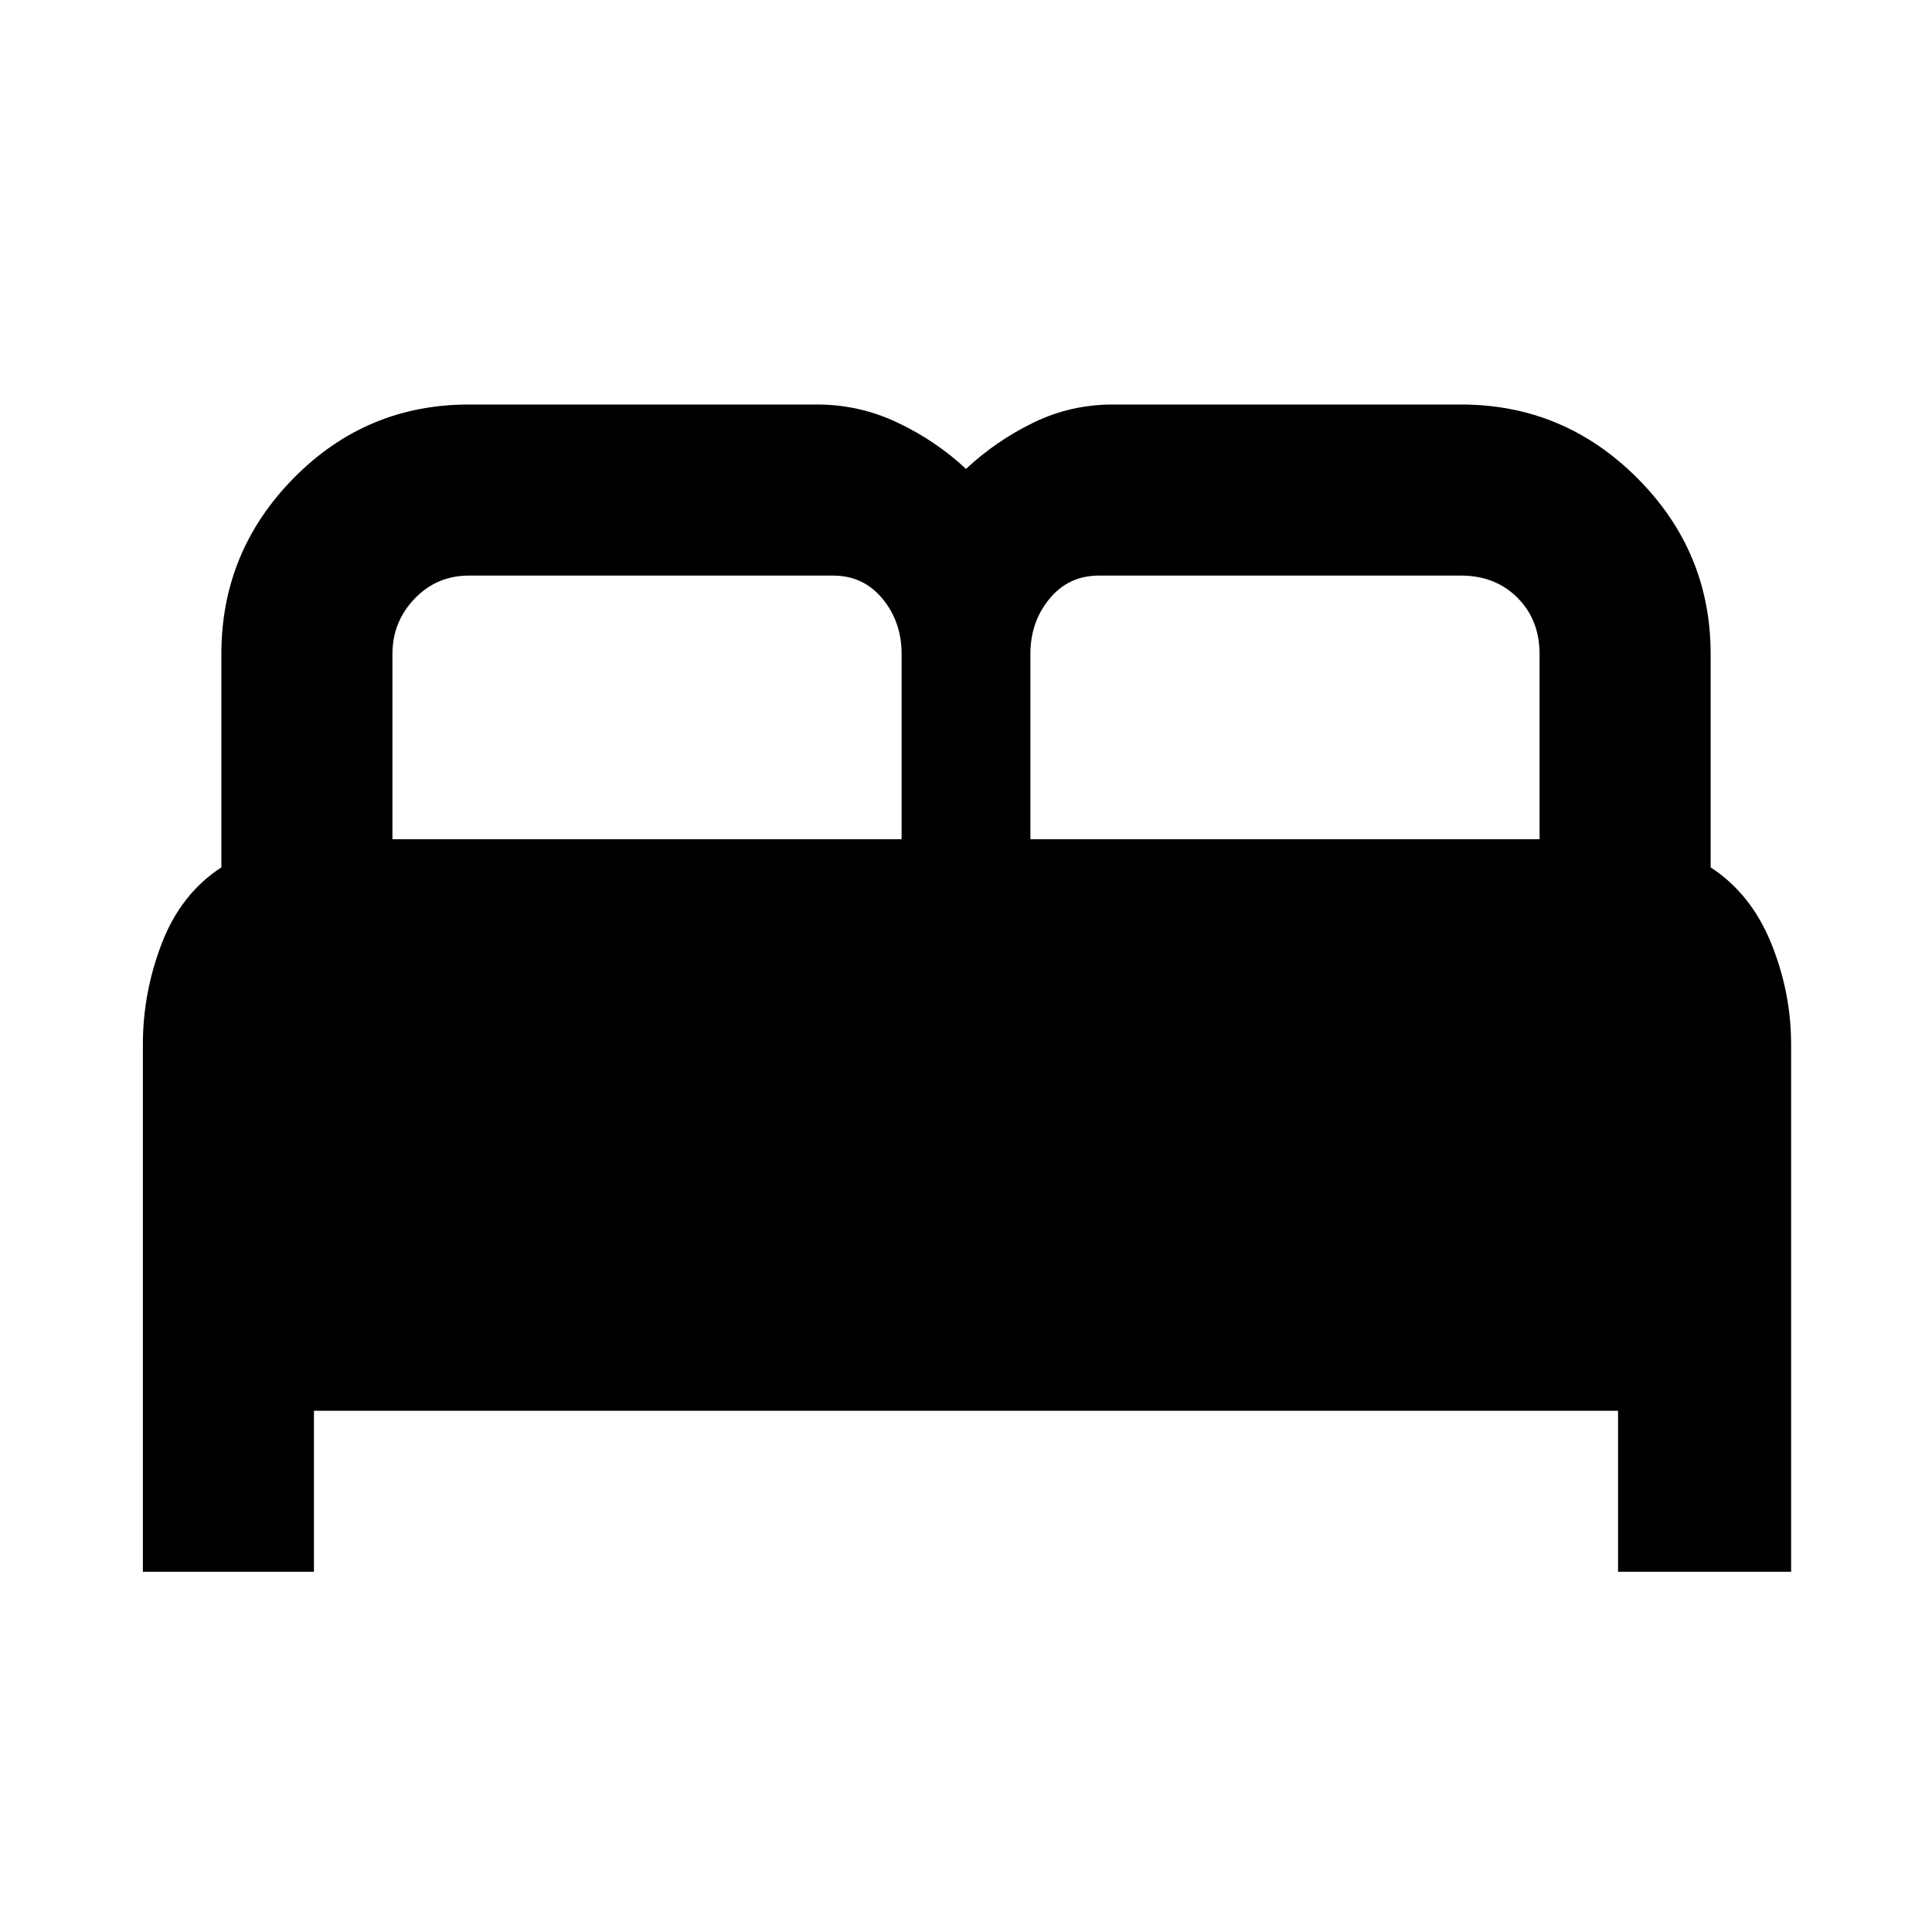 <svg xmlns="http://www.w3.org/2000/svg" height="40" width="40"><path d="M2.958 32.542V21.625Q2.958 20.542 3.354 19.521Q3.75 18.5 4.583 17.958V13.542Q4.583 11.417 6.083 9.896Q7.583 8.375 9.708 8.375H16.917Q17.792 8.375 18.583 8.75Q19.375 9.125 20 9.708Q20.625 9.125 21.396 8.75Q22.167 8.375 23.042 8.375H30.25Q32.375 8.375 33.896 9.896Q35.417 11.417 35.417 13.542V17.958Q36.25 18.5 36.667 19.521Q37.083 20.542 37.083 21.625V32.542H33.5V29.208H6.5V32.542ZM21.333 17.375H31.875V13.542Q31.875 12.833 31.417 12.375Q30.958 11.917 30.25 11.917H22.75Q22.125 11.917 21.729 12.396Q21.333 12.875 21.333 13.542ZM8.125 17.375H18.667V13.542Q18.667 12.875 18.271 12.396Q17.875 11.917 17.25 11.917H9.708Q9.042 11.917 8.583 12.396Q8.125 12.875 8.125 13.542Z"/></svg>